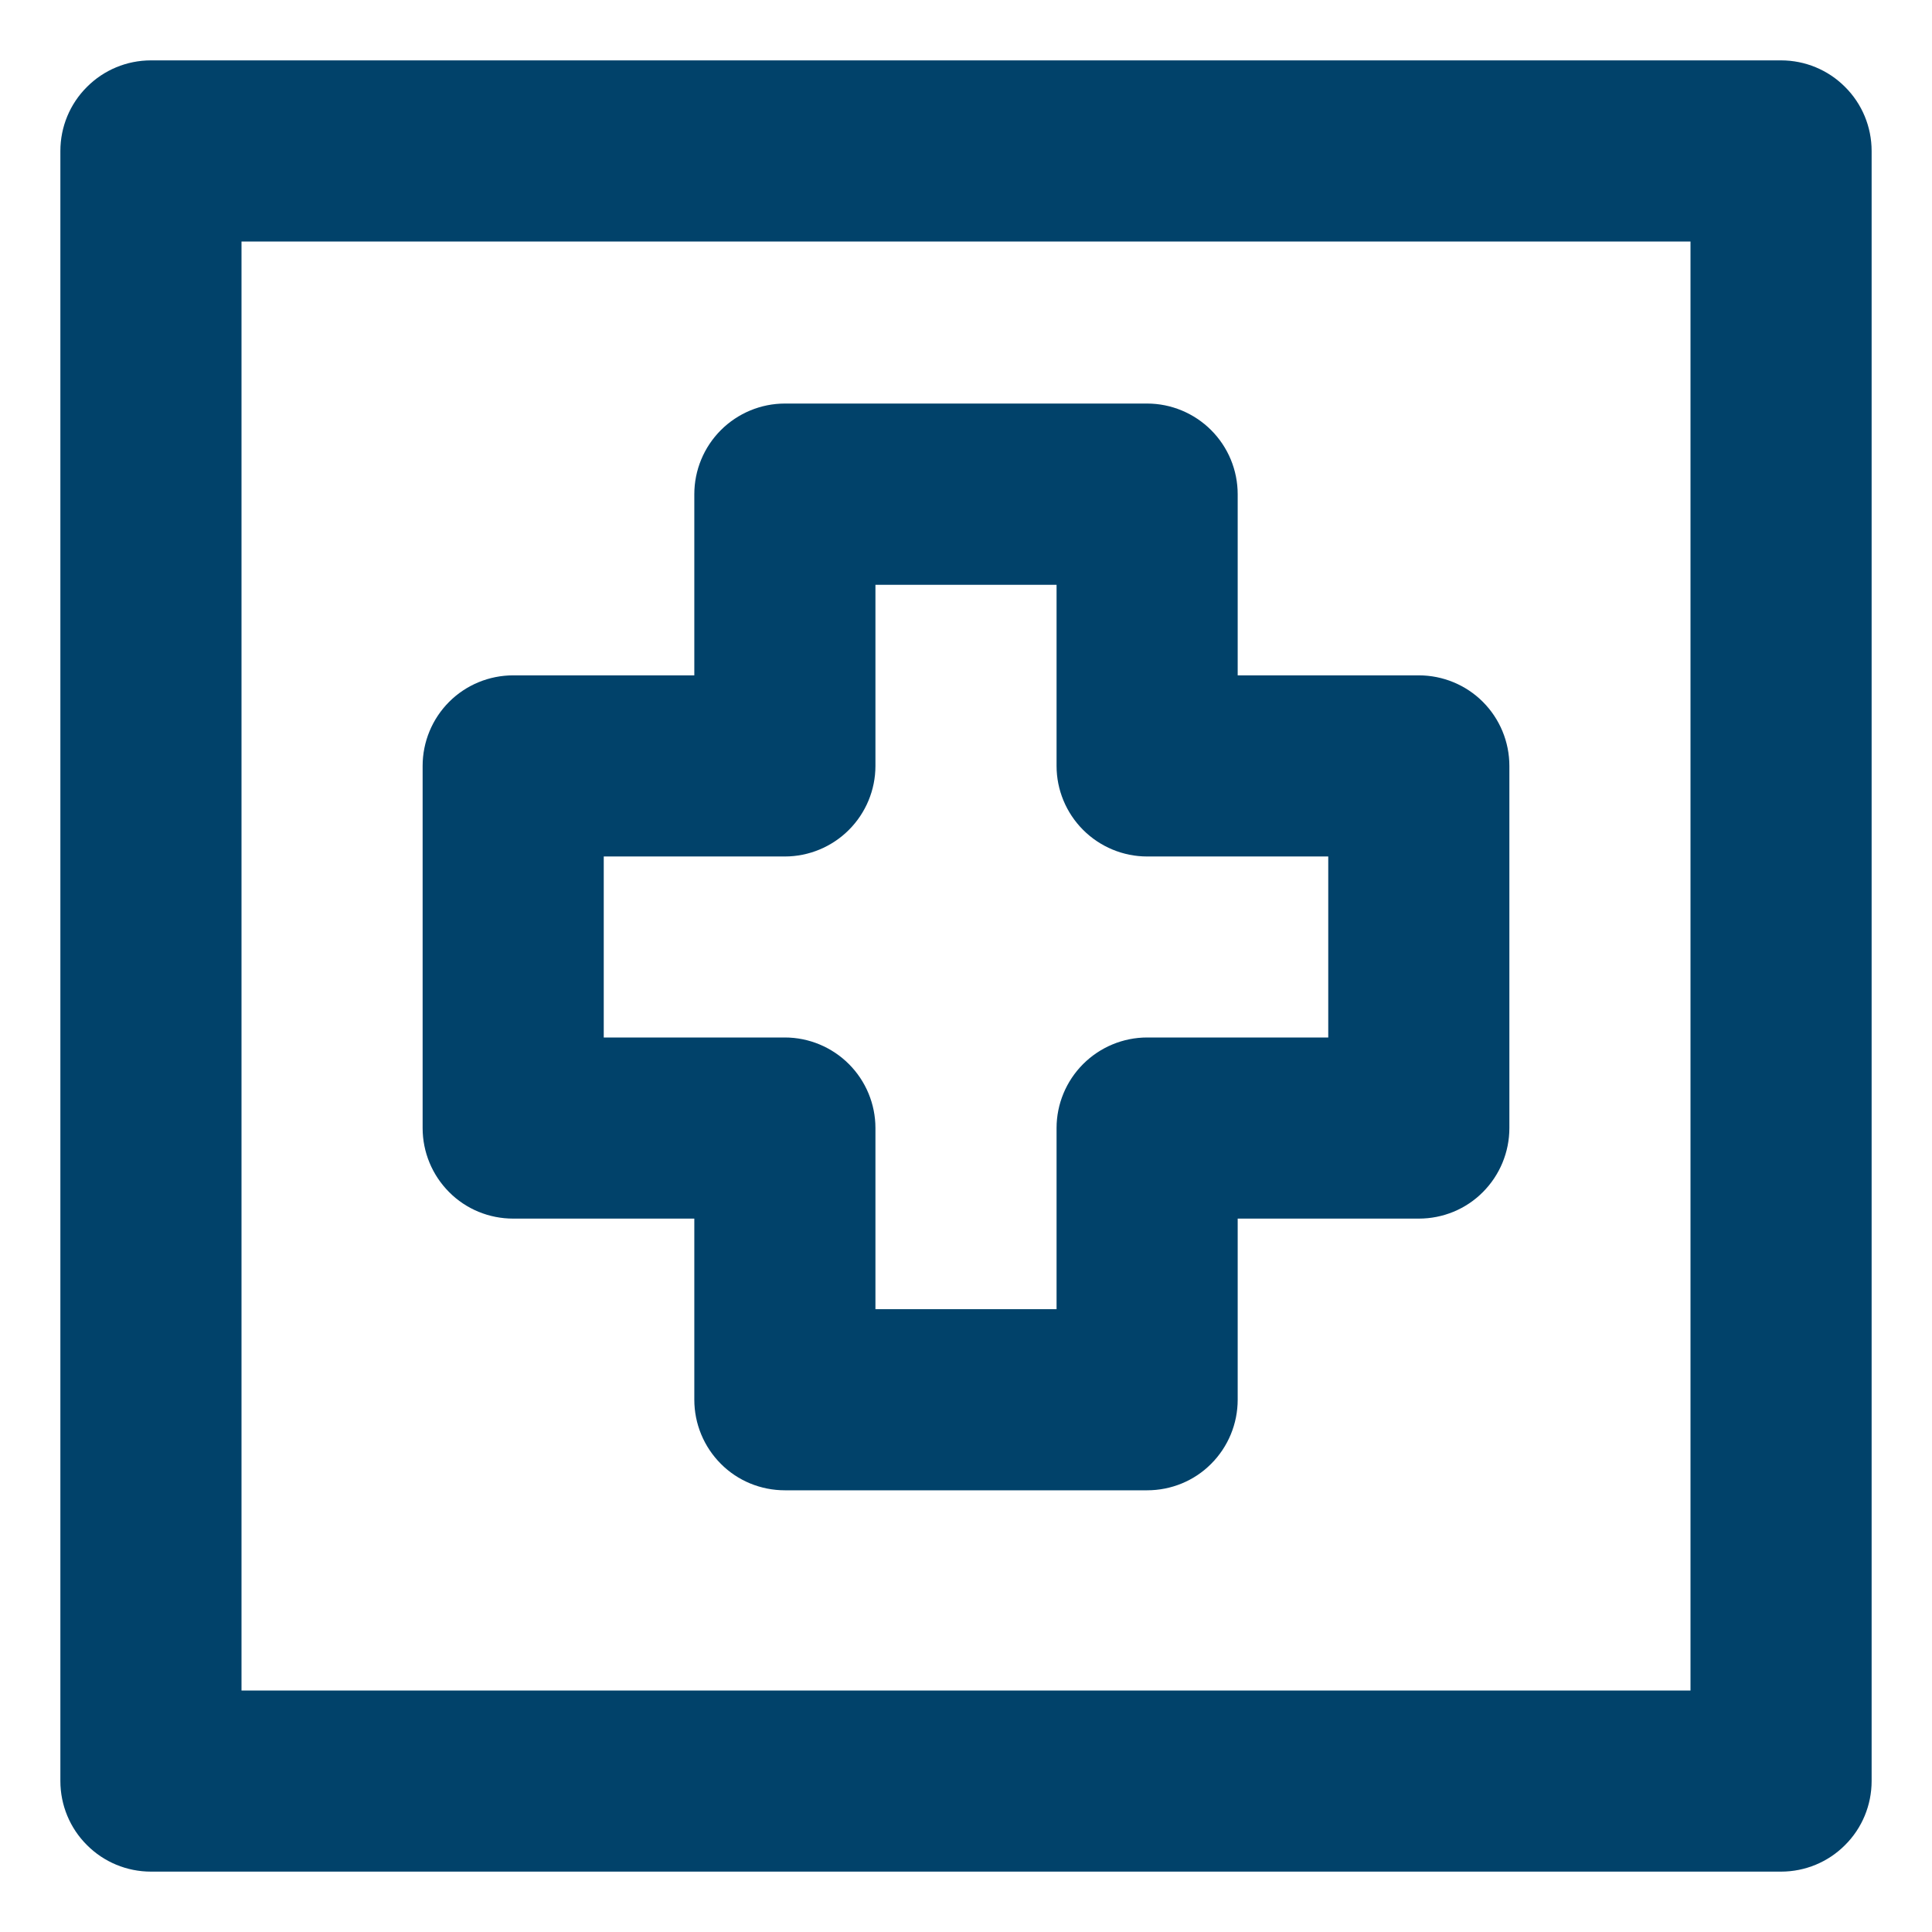 <svg width="16" height="16" viewBox="0 0 16 16" fill="none" xmlns="http://www.w3.org/2000/svg">
<path d="M14.75 0.5H1.25C1.051 0.5 0.86 0.579 0.72 0.72C0.579 0.86 0.5 1.051 0.5 1.25V14.75C0.5 14.949 0.579 15.14 0.72 15.28C0.86 15.421 1.051 15.5 1.25 15.5H14.75C14.949 15.5 15.14 15.421 15.28 15.28C15.421 15.14 15.5 14.949 15.5 14.75V1.25C15.5 1.051 15.421 0.86 15.28 0.72C15.14 0.579 14.949 0.5 14.75 0.5ZM14 14H2V2H14V14ZM4.25 10.092H5.75V11.592C5.75 11.791 5.829 11.982 5.97 12.123C6.11 12.264 6.301 12.342 6.5 12.342H9.5C9.699 12.342 9.89 12.264 10.03 12.123C10.171 11.982 10.25 11.791 10.25 11.592V10.092H11.75C11.949 10.092 12.14 10.014 12.28 9.873C12.421 9.732 12.5 9.541 12.5 9.342V6.343C12.5 6.144 12.421 5.953 12.28 5.812C12.14 5.672 11.949 5.593 11.75 5.593H10.25V4.093C10.25 3.894 10.171 3.703 10.03 3.562C9.89 3.422 9.699 3.342 9.5 3.342H6.5C6.301 3.342 6.11 3.422 5.97 3.562C5.829 3.703 5.75 3.894 5.75 4.093V5.593H4.25C4.051 5.593 3.86 5.672 3.72 5.812C3.579 5.953 3.5 6.144 3.5 6.343V9.342C3.5 9.541 3.579 9.732 3.72 9.873C3.86 10.014 4.051 10.092 4.25 10.092ZM5 7.093H6.5C6.699 7.093 6.89 7.013 7.03 6.873C7.171 6.732 7.25 6.541 7.25 6.343V4.843H8.75V6.343C8.75 6.541 8.829 6.732 8.97 6.873C9.11 7.013 9.301 7.093 9.5 7.093H11V8.592H9.5C9.301 8.592 9.11 8.672 8.97 8.812C8.829 8.953 8.75 9.144 8.75 9.342V10.842H7.25V9.342C7.25 9.144 7.171 8.953 7.03 8.812C6.89 8.672 6.699 8.592 6.5 8.592H5V7.093Z" fill="#01426A"/>
</svg>
